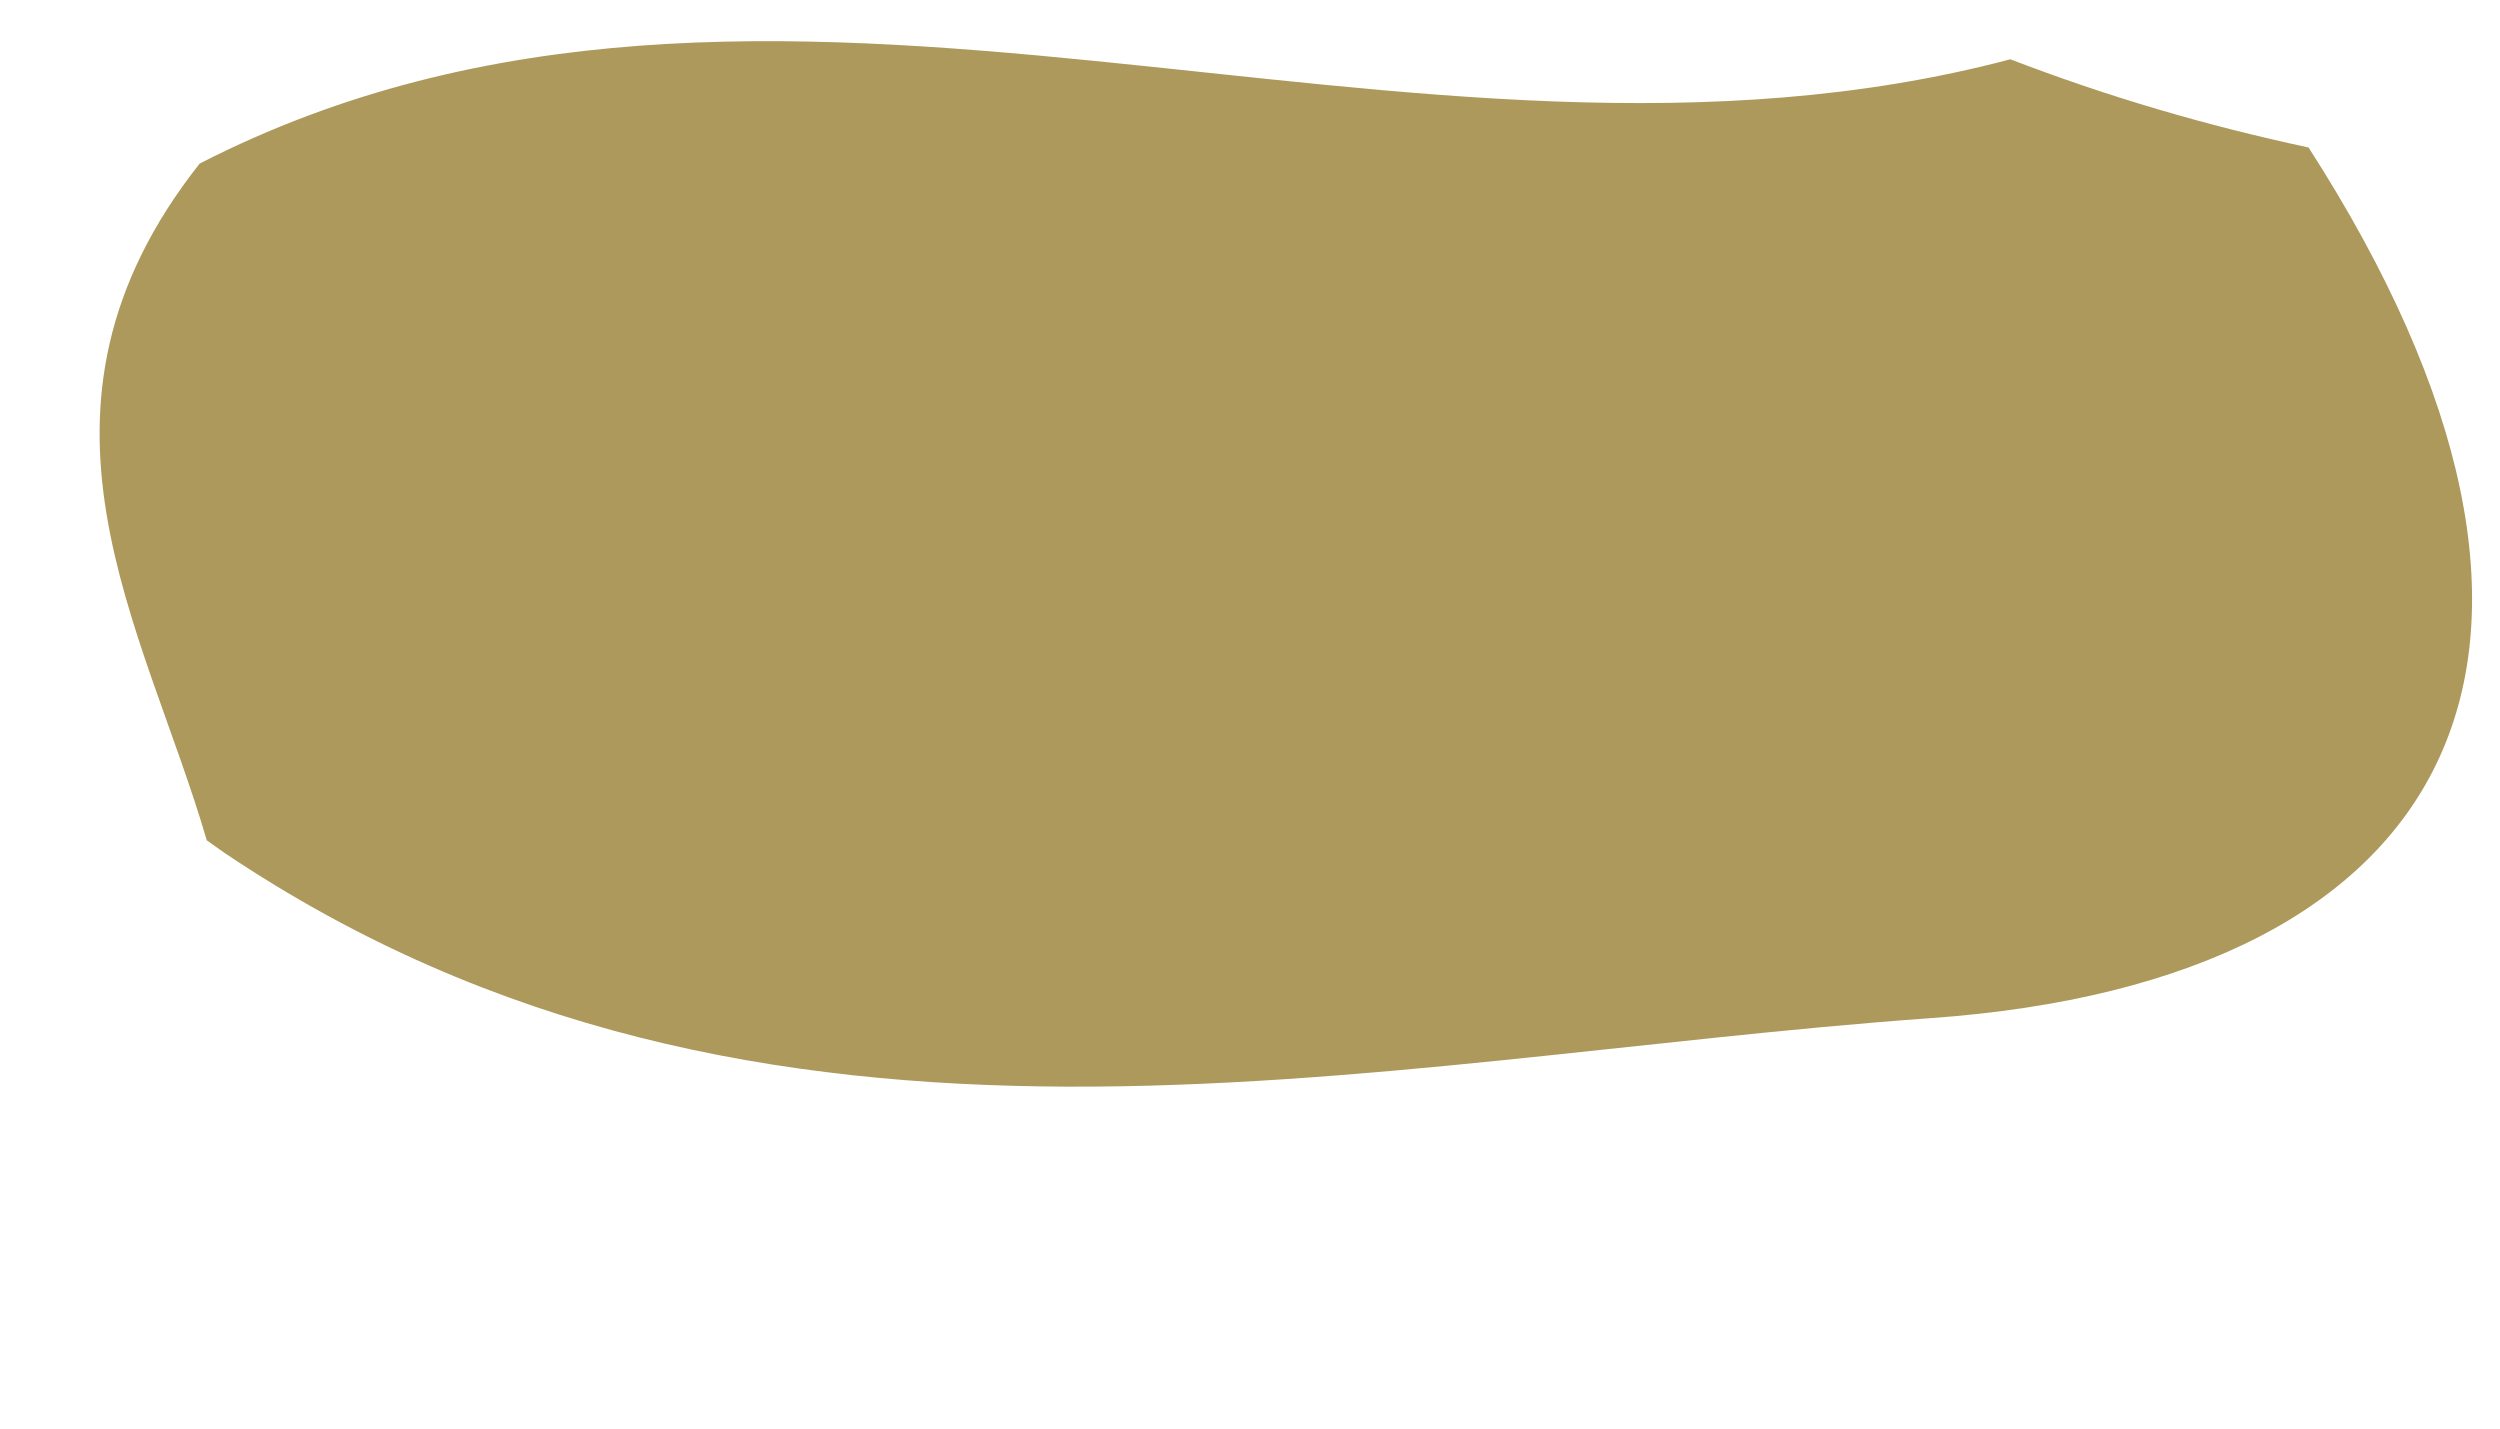 <svg xmlns="http://www.w3.org/2000/svg" width="7" height="4" viewBox="0 0 7 4" fill="none"><path d="M5.629 0.166C5.902 0.271 6.179 0.352 6.464 0.413C7.365 1.814 6.897 2.746 5.403 2.851C3.816 2.965 2.139 3.402 0.63 2.389L0.579 2.353C0.403 1.75 0.013 1.15 0.559 0.458C2.166 -0.365 3.945 0.612 5.629 0.166Z" fill="#AD995B"></path></svg>